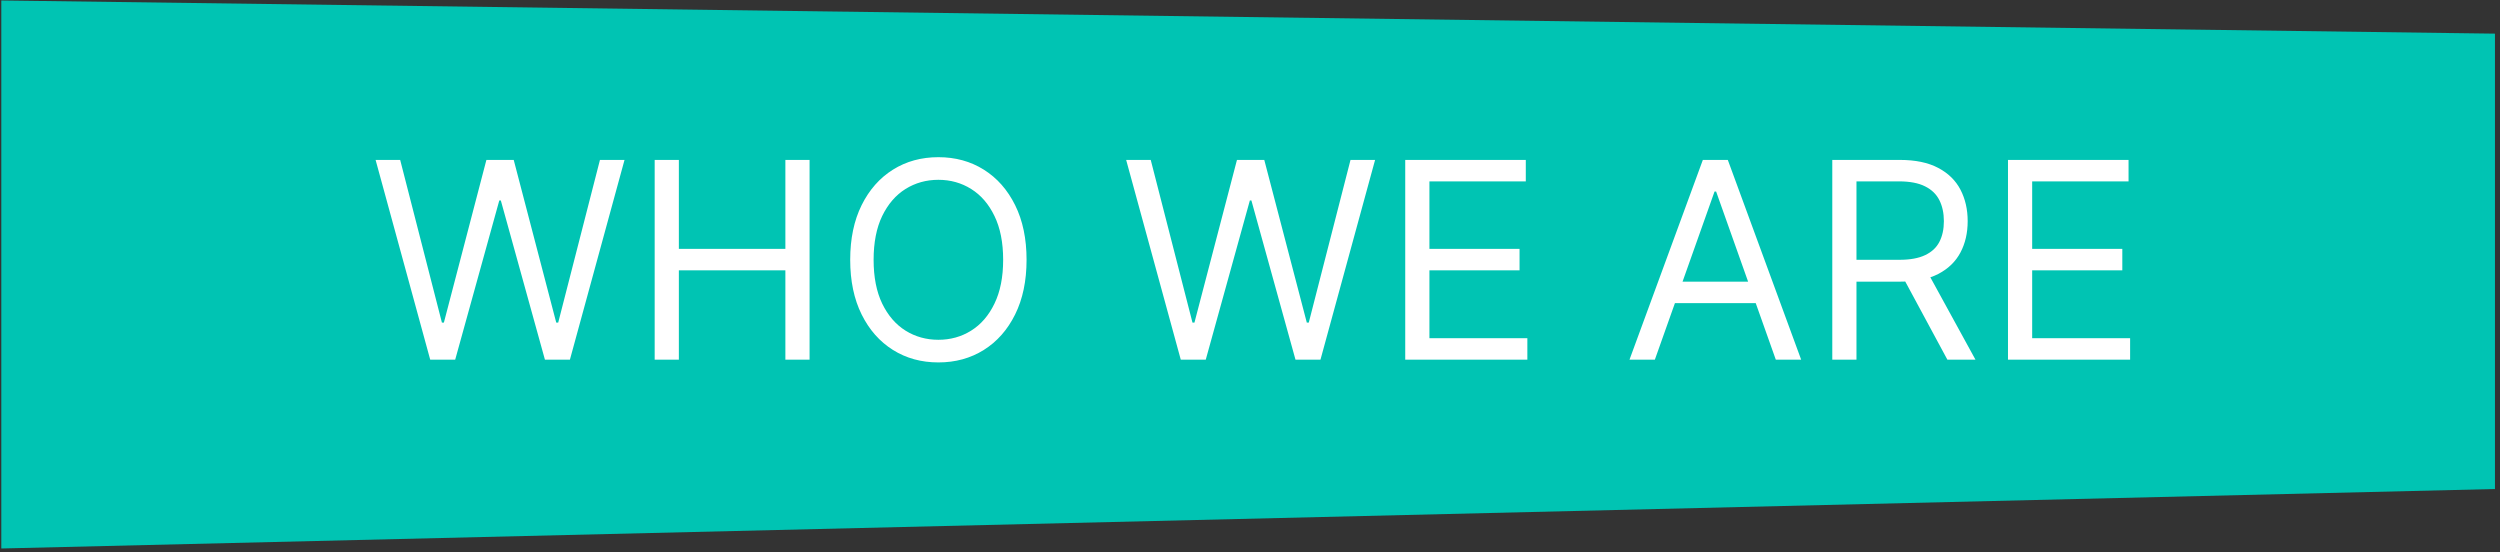 <svg width="480" height="106" viewBox="0 0 480 106" fill="none" xmlns="http://www.w3.org/2000/svg">
<rect x="0" y="0" width="480" height="106" fill="#333333" stroke="none"/>
<path d="M479.03 6.46V93.89L0.25 105.31V0.09L479.03 6.46Z" fill="#00C4B3"/>
<path d="M82.602 69.06L72.114 30.704H76.833L84.849 61.943H85.224L93.389 30.704H98.633L106.799 61.943H107.174L115.19 30.704H119.909L109.421 69.06H104.627L96.161 38.495H95.862L87.396 69.06H82.602ZM125.697 69.06V30.704H130.341V47.784H150.793V30.704H155.438V69.06H150.793V51.905H130.341V69.06H125.697ZM197.1 49.882C197.1 53.927 196.369 57.423 194.908 60.37C193.448 63.317 191.444 65.589 188.896 67.187C186.349 68.785 183.44 69.585 180.169 69.585C176.898 69.585 173.988 68.785 171.441 67.187C168.894 65.589 166.89 63.317 165.429 60.37C163.969 57.423 163.238 53.927 163.238 49.882C163.238 45.837 163.969 42.34 165.429 39.394C166.89 36.447 168.894 34.175 171.441 32.577C173.988 30.978 176.898 30.179 180.169 30.179C183.44 30.179 186.349 30.978 188.896 32.577C191.444 34.175 193.448 36.447 194.908 39.394C196.369 42.34 197.1 45.837 197.1 49.882ZM192.605 49.882C192.605 46.561 192.049 43.758 190.938 41.473C189.839 39.188 188.347 37.459 186.462 36.285C184.589 35.111 182.491 34.524 180.169 34.524C177.847 34.524 175.743 35.111 173.857 36.285C171.984 37.459 170.492 39.188 169.381 41.473C168.282 43.758 167.733 46.561 167.733 49.882C167.733 53.203 168.282 56.006 169.381 58.291C170.492 60.576 171.984 62.305 173.857 63.479C175.743 64.653 177.847 65.239 180.169 65.239C182.491 65.239 184.589 64.653 186.462 63.479C188.347 62.305 189.839 60.576 190.938 58.291C192.049 56.006 192.605 53.203 192.605 49.882ZM226.71 69.06L216.222 30.704H220.941L228.957 61.943H229.332L237.497 30.704H242.741L250.907 61.943H251.282L259.298 30.704H264.017L253.529 69.06H248.735L240.269 38.495H239.97L231.504 69.06H226.71ZM269.804 69.06V30.704H292.953V34.824H274.449V47.784H291.754V51.905H274.449V64.94H293.253V69.06H269.804ZM317.731 69.06H312.862L326.946 30.704H331.74L345.824 69.06H340.955L329.493 36.772H329.193L317.731 69.06ZM319.529 54.077H339.157V58.197H319.529V54.077ZM351.799 69.06V30.704H364.759C367.755 30.704 370.215 31.216 372.138 32.239C374.061 33.251 375.484 34.643 376.408 36.416C377.332 38.189 377.794 40.205 377.794 42.465C377.794 44.725 377.332 46.729 376.408 48.477C375.484 50.225 374.067 51.599 372.157 52.597C370.246 53.584 367.805 54.077 364.834 54.077H354.346V49.882H364.684C366.732 49.882 368.38 49.582 369.628 48.983C370.889 48.384 371.801 47.535 372.363 46.436C372.937 45.325 373.224 44.001 373.224 42.465C373.224 40.93 372.937 39.587 372.363 38.439C371.788 37.29 370.871 36.404 369.61 35.779C368.349 35.142 366.682 34.824 364.609 34.824H356.443V69.06H351.799ZM369.853 51.83L379.292 69.06H373.899L364.609 51.83H369.853ZM385.534 69.06V30.704H408.682V34.824H390.178V47.784H407.484V51.905H390.178V64.94H408.982V69.06H385.534Z" fill="white"/>
</svg>
